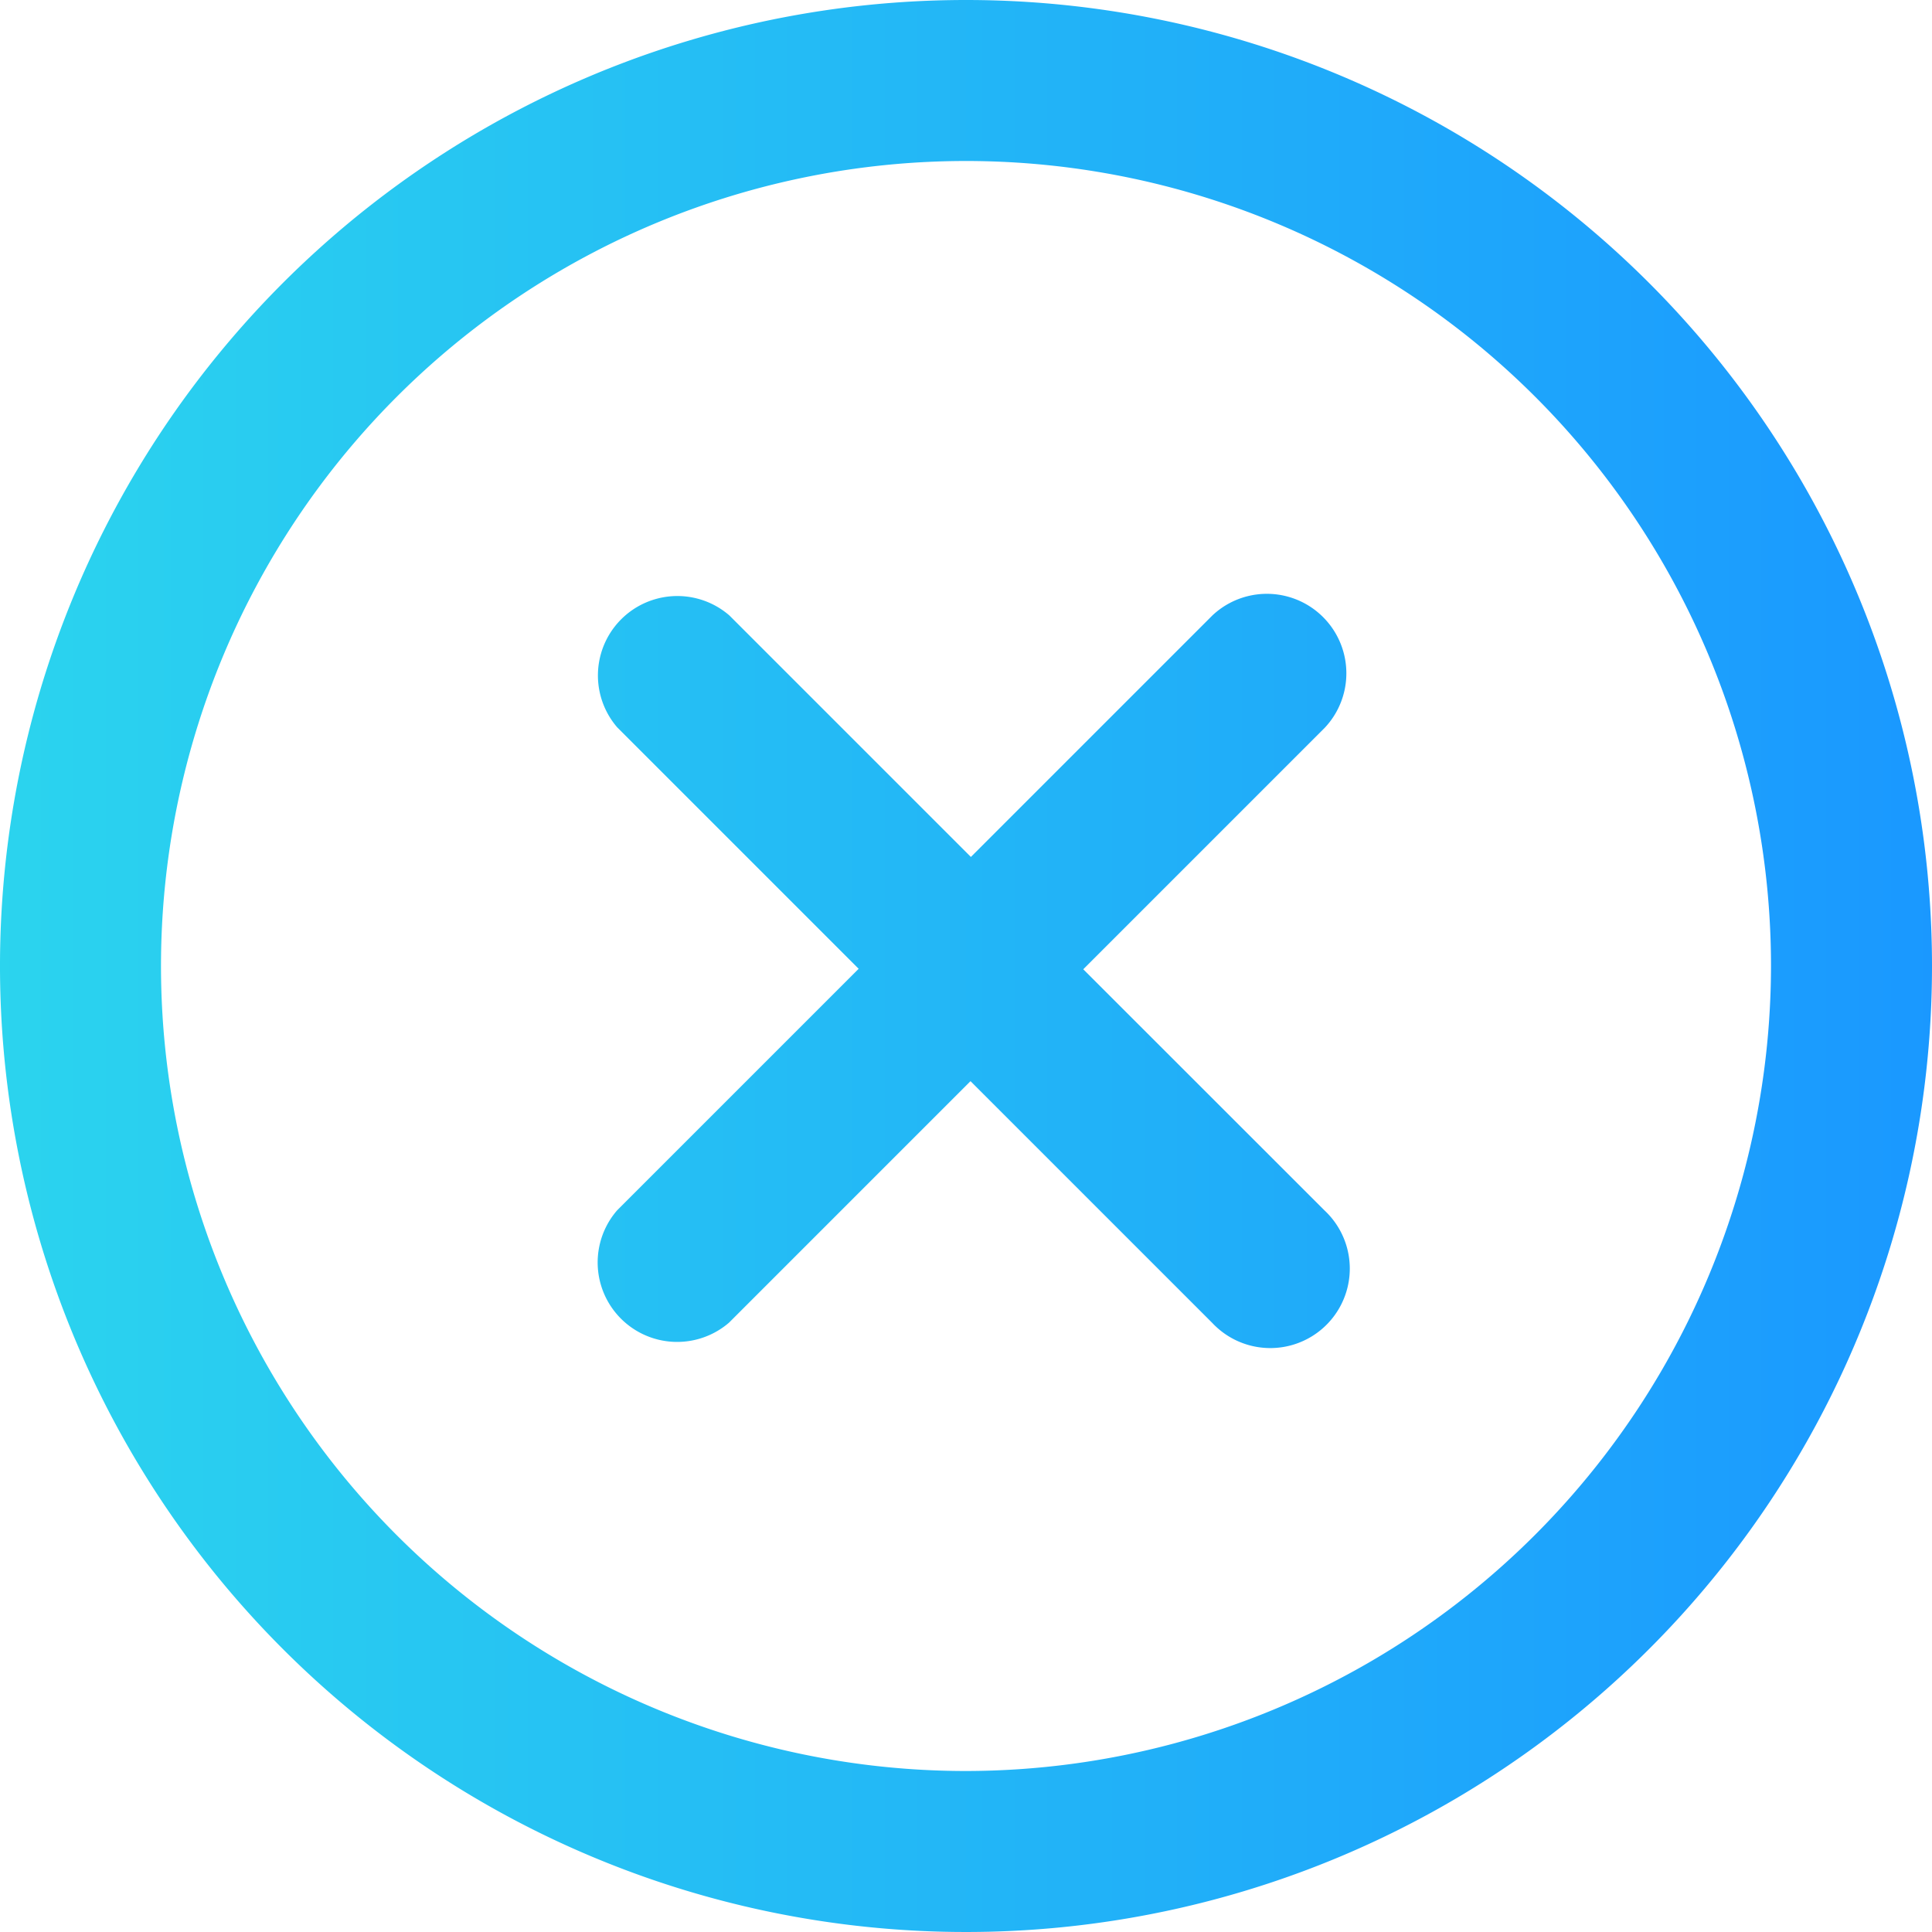 <svg xmlns="http://www.w3.org/2000/svg" xmlns:xlink="http://www.w3.org/1999/xlink" width="36" height="36" viewBox="0 0 36 36">
  <defs>
    <linearGradient id="linear-gradient" y1="0.5" x2="1" y2="0.5" gradientUnits="objectBoundingBox">
      <stop offset="0" stop-color="#2bd4ee"/>
      <stop offset="1" stop-color="#1a98ff"/>
    </linearGradient>
  </defs>
  <path id="plus-close-circle-orangegradient" d="M25.685,23.591a1.481,1.481,0,0,1-2.03,2.158q-.033-.03-.063-.063l-.008-.008-4.5-4.5-4.5,4.5A1.481,1.481,0,0,1,12.5,23.584l4.5-4.5-4.5-4.5A1.48,1.48,0,0,1,14.591,12.5l4.5,4.5,4.5-4.5a1.481,1.481,0,0,1,2.094,2.093l-4.5,4.5ZM37,19.032a18,18,0,1,1-18-18A18,18,0,0,1,37,19.032Zm-3,0a15,15,0,1,0-15,15A15.017,15.017,0,0,0,34,19.032Z" transform="translate(-1 -1.032)" fill="url(#linear-gradient)"/>
</svg>

